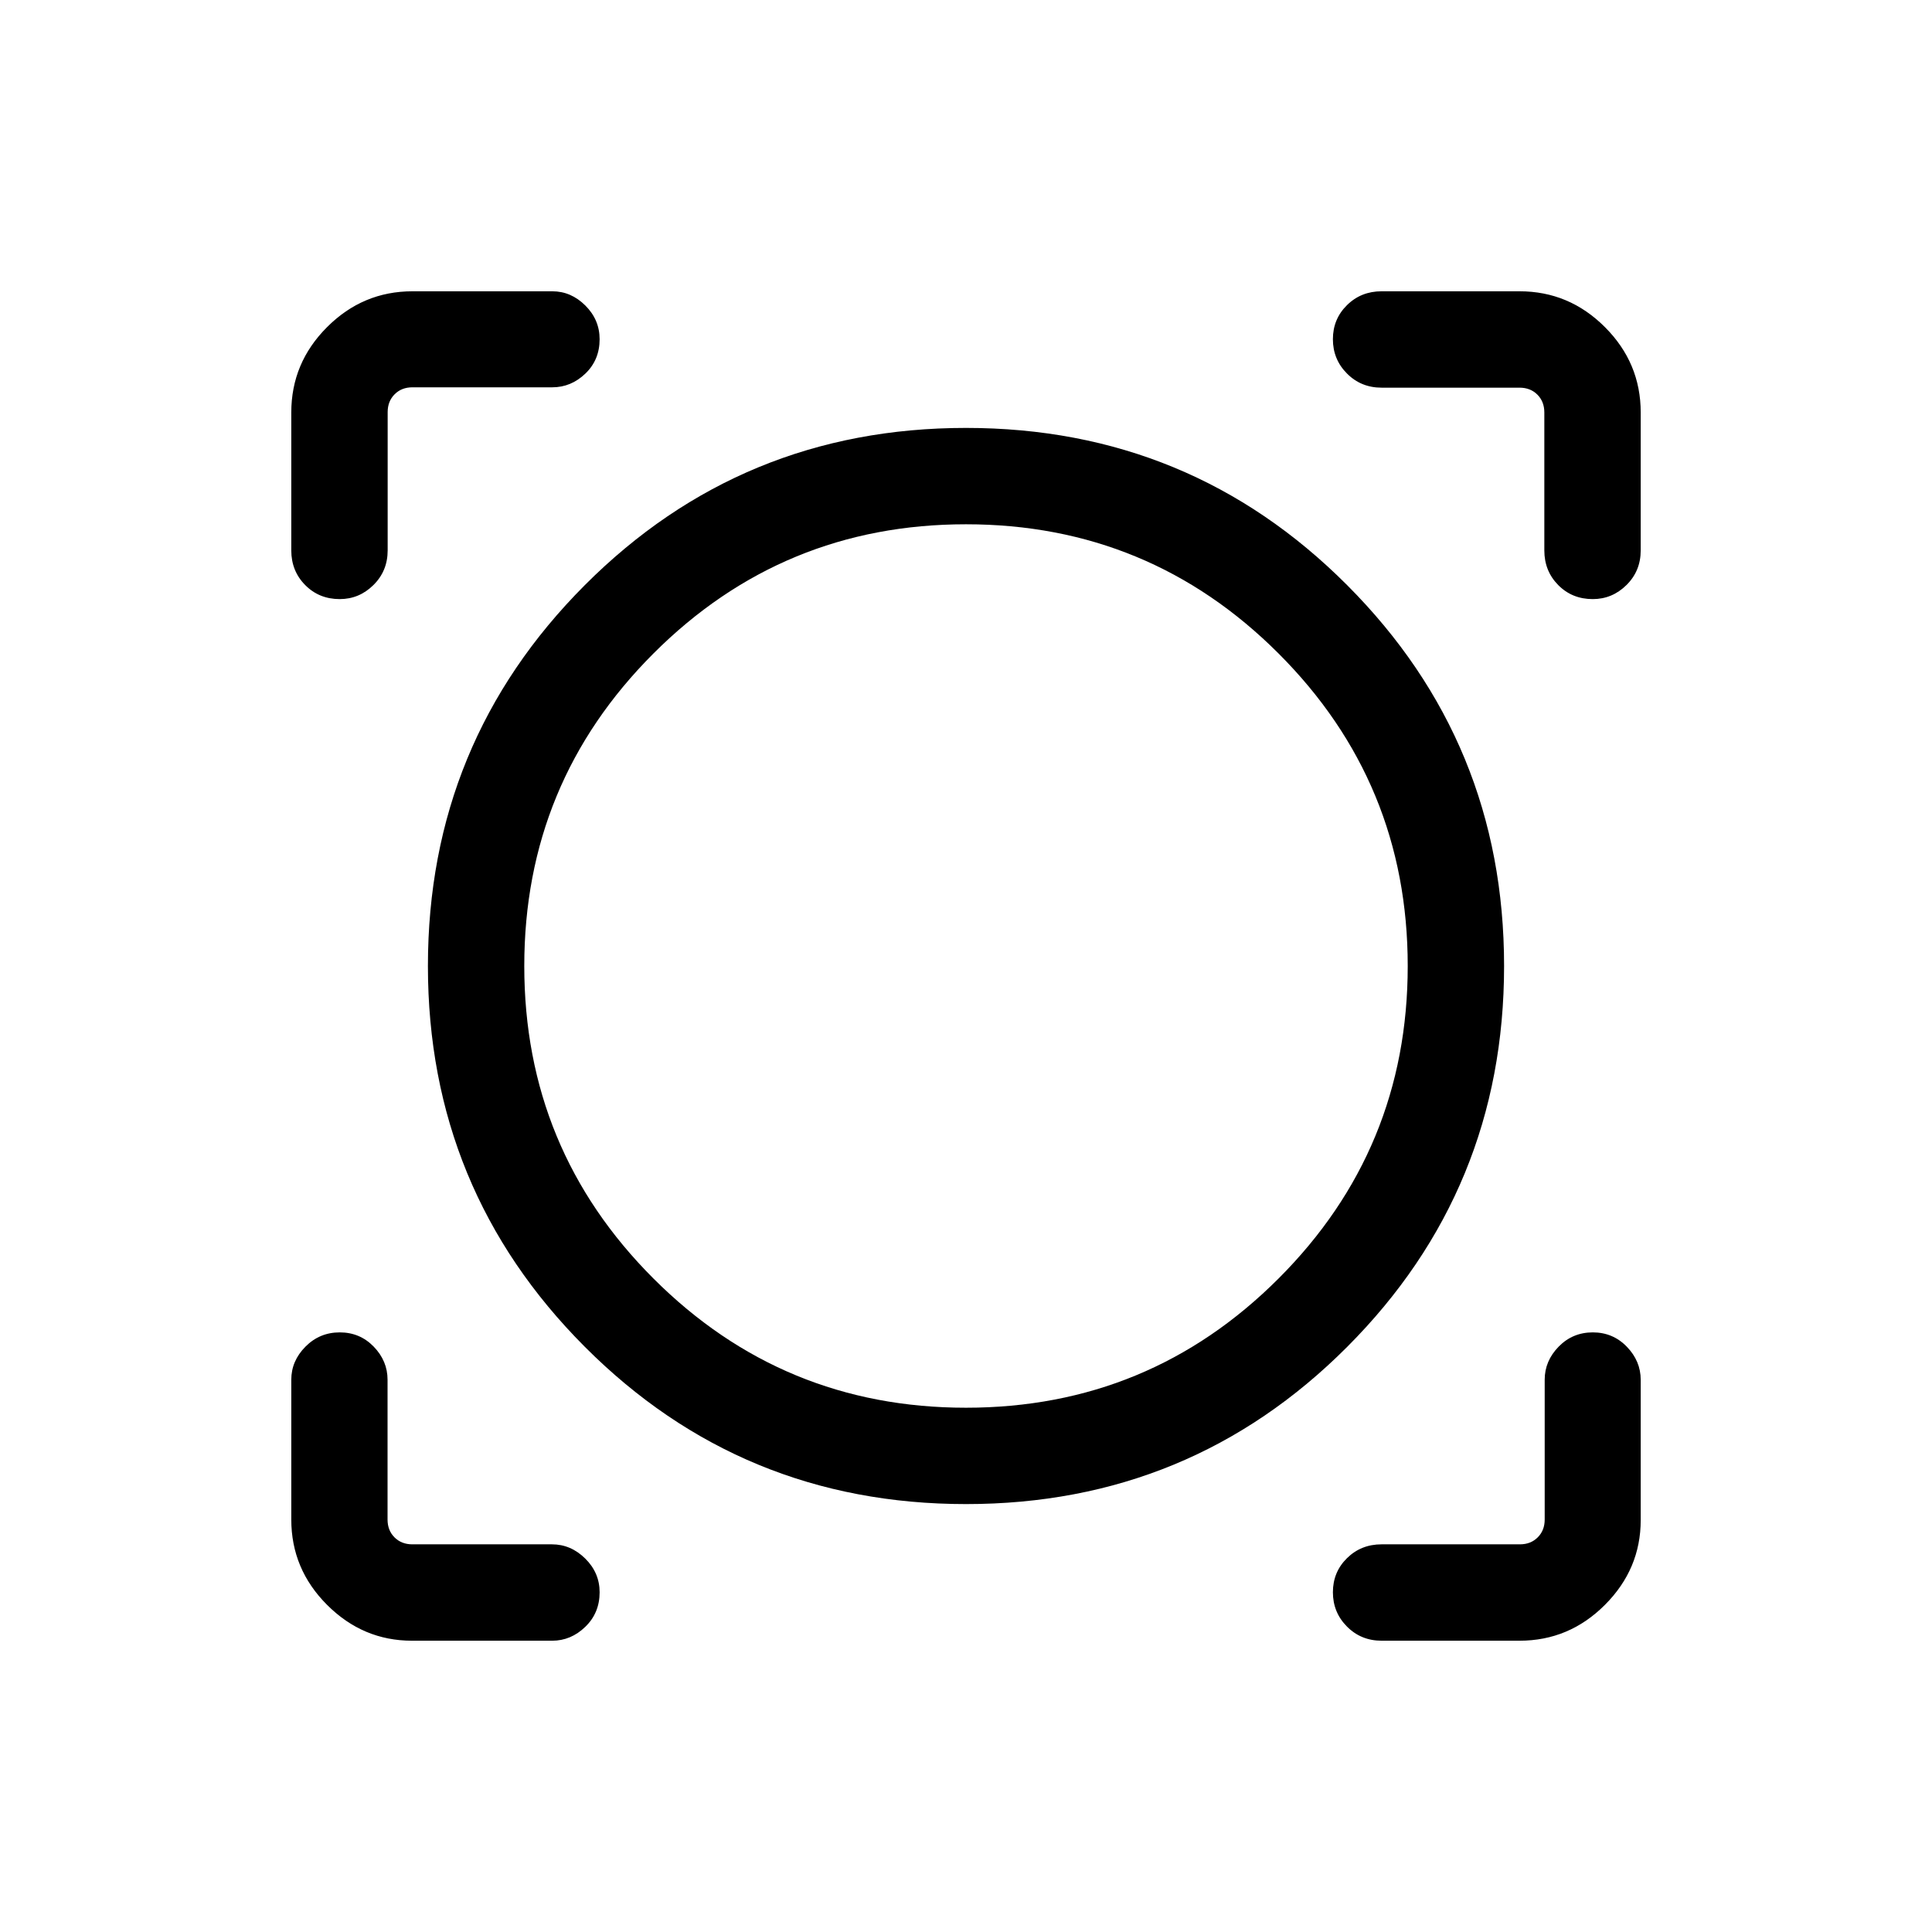 <svg xmlns="http://www.w3.org/2000/svg" height="40" viewBox="0 -960 960 960" width="40"><path d="M274.36-144.74h-69.68q-24.34 0-42.14-17.79-17.8-17.78-17.8-42.41v-69.5q0-9.31 7.03-16.41t17.05-7.1q10.03 0 16.89 7.1 6.86 7.1 6.86 16.41v69.5q0 5.39 3.46 8.85 3.47 3.46 8.85 3.46h69.39q9.38 0 16.53 7.07 7.15 7.06 7.15 16.75 0 10.28-7.13 17.17-7.12 6.9-16.46 6.9Zm480.7 0h-68.55q-10.23 0-17.21-7.03-6.99-7.03-6.99-17.05 0-10.03 6.99-16.92 6.98-6.89 17.21-6.89h68.73q5.38 0 8.84-3.46 3.47-3.46 3.47-8.85v-69.5q0-9.31 6.93-16.41 6.94-7.1 16.97-7.1 10.02 0 16.91 7.13 6.9 7.12 6.9 16.46v69.68q0 24.34-17.79 42.14-17.78 17.8-42.41 17.8Zm-275.05-67.89q-111.45 0-189.41-78.14-77.97-78.14-77.97-189.23 0-111.1 77.95-189.24 77.96-78.13 189.41-78.13t189.41 78.14q77.97 78.14 77.97 189.23 0 111.1-77.95 189.24-77.96 78.13-189.41 78.13Zm-.01-47.88q91.09 0 155.29-64.19 64.2-64.19 64.2-155.3 0-91.11-64.2-155.3-64.2-64.19-155.29-64.19-91.09 0-155.29 64.19-64.2 64.19-64.2 155.3 0 91.11 64.2 155.3 64.2 64.19 155.29 64.19ZM144.74-755.06q0-24.63 17.79-42.41 17.78-17.79 42.41-17.79h69.5q9.31 0 16.41 7.07t7.1 16.75q0 10.29-7.1 17.09-7.1 6.8-16.41 6.8h-69.5q-5.39 0-8.85 3.47-3.46 3.46-3.46 8.84v68.73q0 10.23-7.07 17.21-7.06 6.99-16.75 6.99-10.28 0-17.17-6.99-6.9-6.98-6.9-17.21v-68.55Zm646.7 92.75q-10.29 0-17.18-6.99-6.89-6.98-6.89-17.21v-68.55q0-5.39-3.46-8.85t-8.85-3.46h-68.55q-10.23 0-17.21-7.03-6.99-7.02-6.99-17.05 0-10.02 6.99-16.91 6.98-6.9 17.21-6.9h68.55q24.63 0 42.41 17.79 17.79 17.78 17.79 42.41v68.55q0 10.23-7.07 17.21-7.07 6.99-16.75 6.99ZM480-480Z"/></svg>